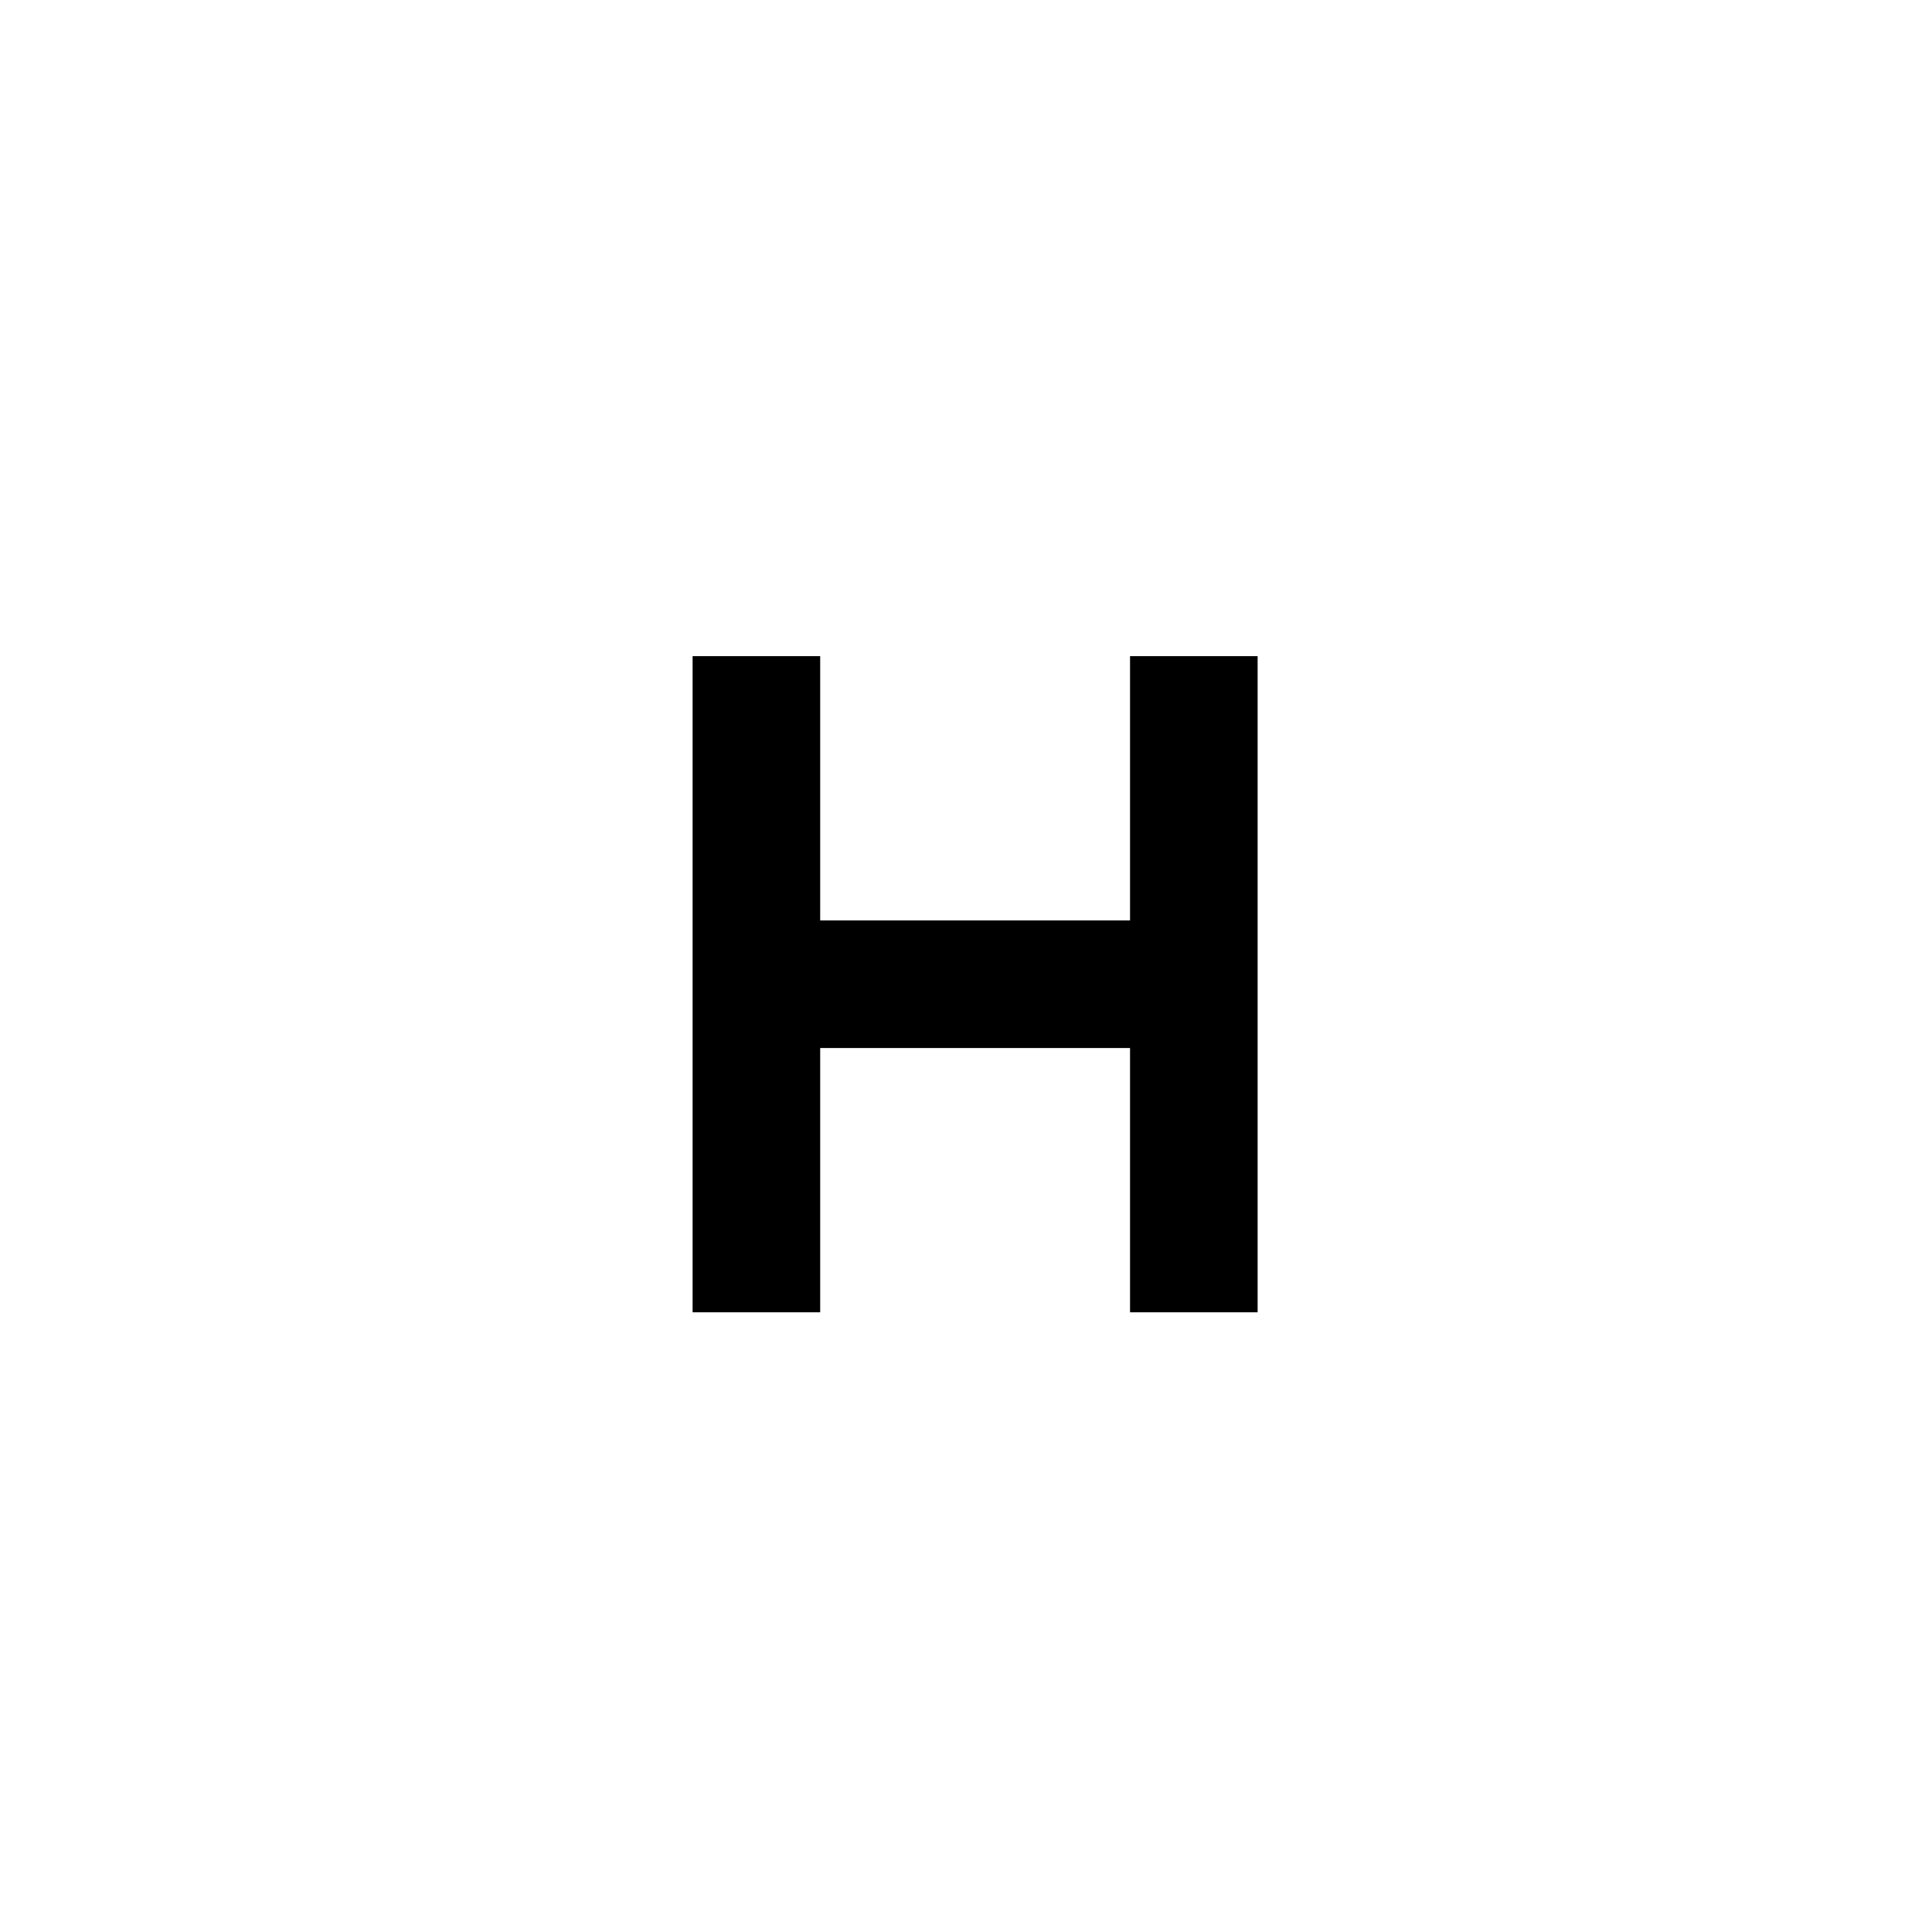 <svg width="53" height="53" viewBox="0 0 53 53" fill="none" xmlns="http://www.w3.org/2000/svg">
<g filter="url(#filter0_d_531_4400)">
<rect width="52" height="52" fill="none"/>
<path fill-rule="evenodd" clip-rule="evenodd" d="M18 17H21.5V24.25L30 24.25V17H33.5V35H30V27.75L21.5 27.75V35H18V27.75V24.25V17Z" fill="black"/>
</g>
<defs>
<filter id="filter0_d_531_4400" x="0" y="0" width="53" height="53" filterUnits="userSpaceOnUse" color-interpolation-filters="sRGB">
<feFlood flood-opacity="0" result="BackgroundImageFix"/>
<feColorMatrix in="SourceAlpha" type="matrix" values="0 0 0 0 0 0 0 0 0 0 0 0 0 0 0 0 0 0 127 0" result="hardAlpha"/>
<feOffset dx="1" dy="1"/>
<feColorMatrix type="matrix" values="0 0 0 0 0 0 0 0 0 0 0 0 0 0 0 0 0 0 0.25 0"/>
<feBlend mode="normal" in2="BackgroundImageFix" result="effect1_dropShadow_531_4400"/>
<feBlend mode="normal" in="SourceGraphic" in2="effect1_dropShadow_531_4400" result="shape"/>
</filter>
</defs>
</svg>
